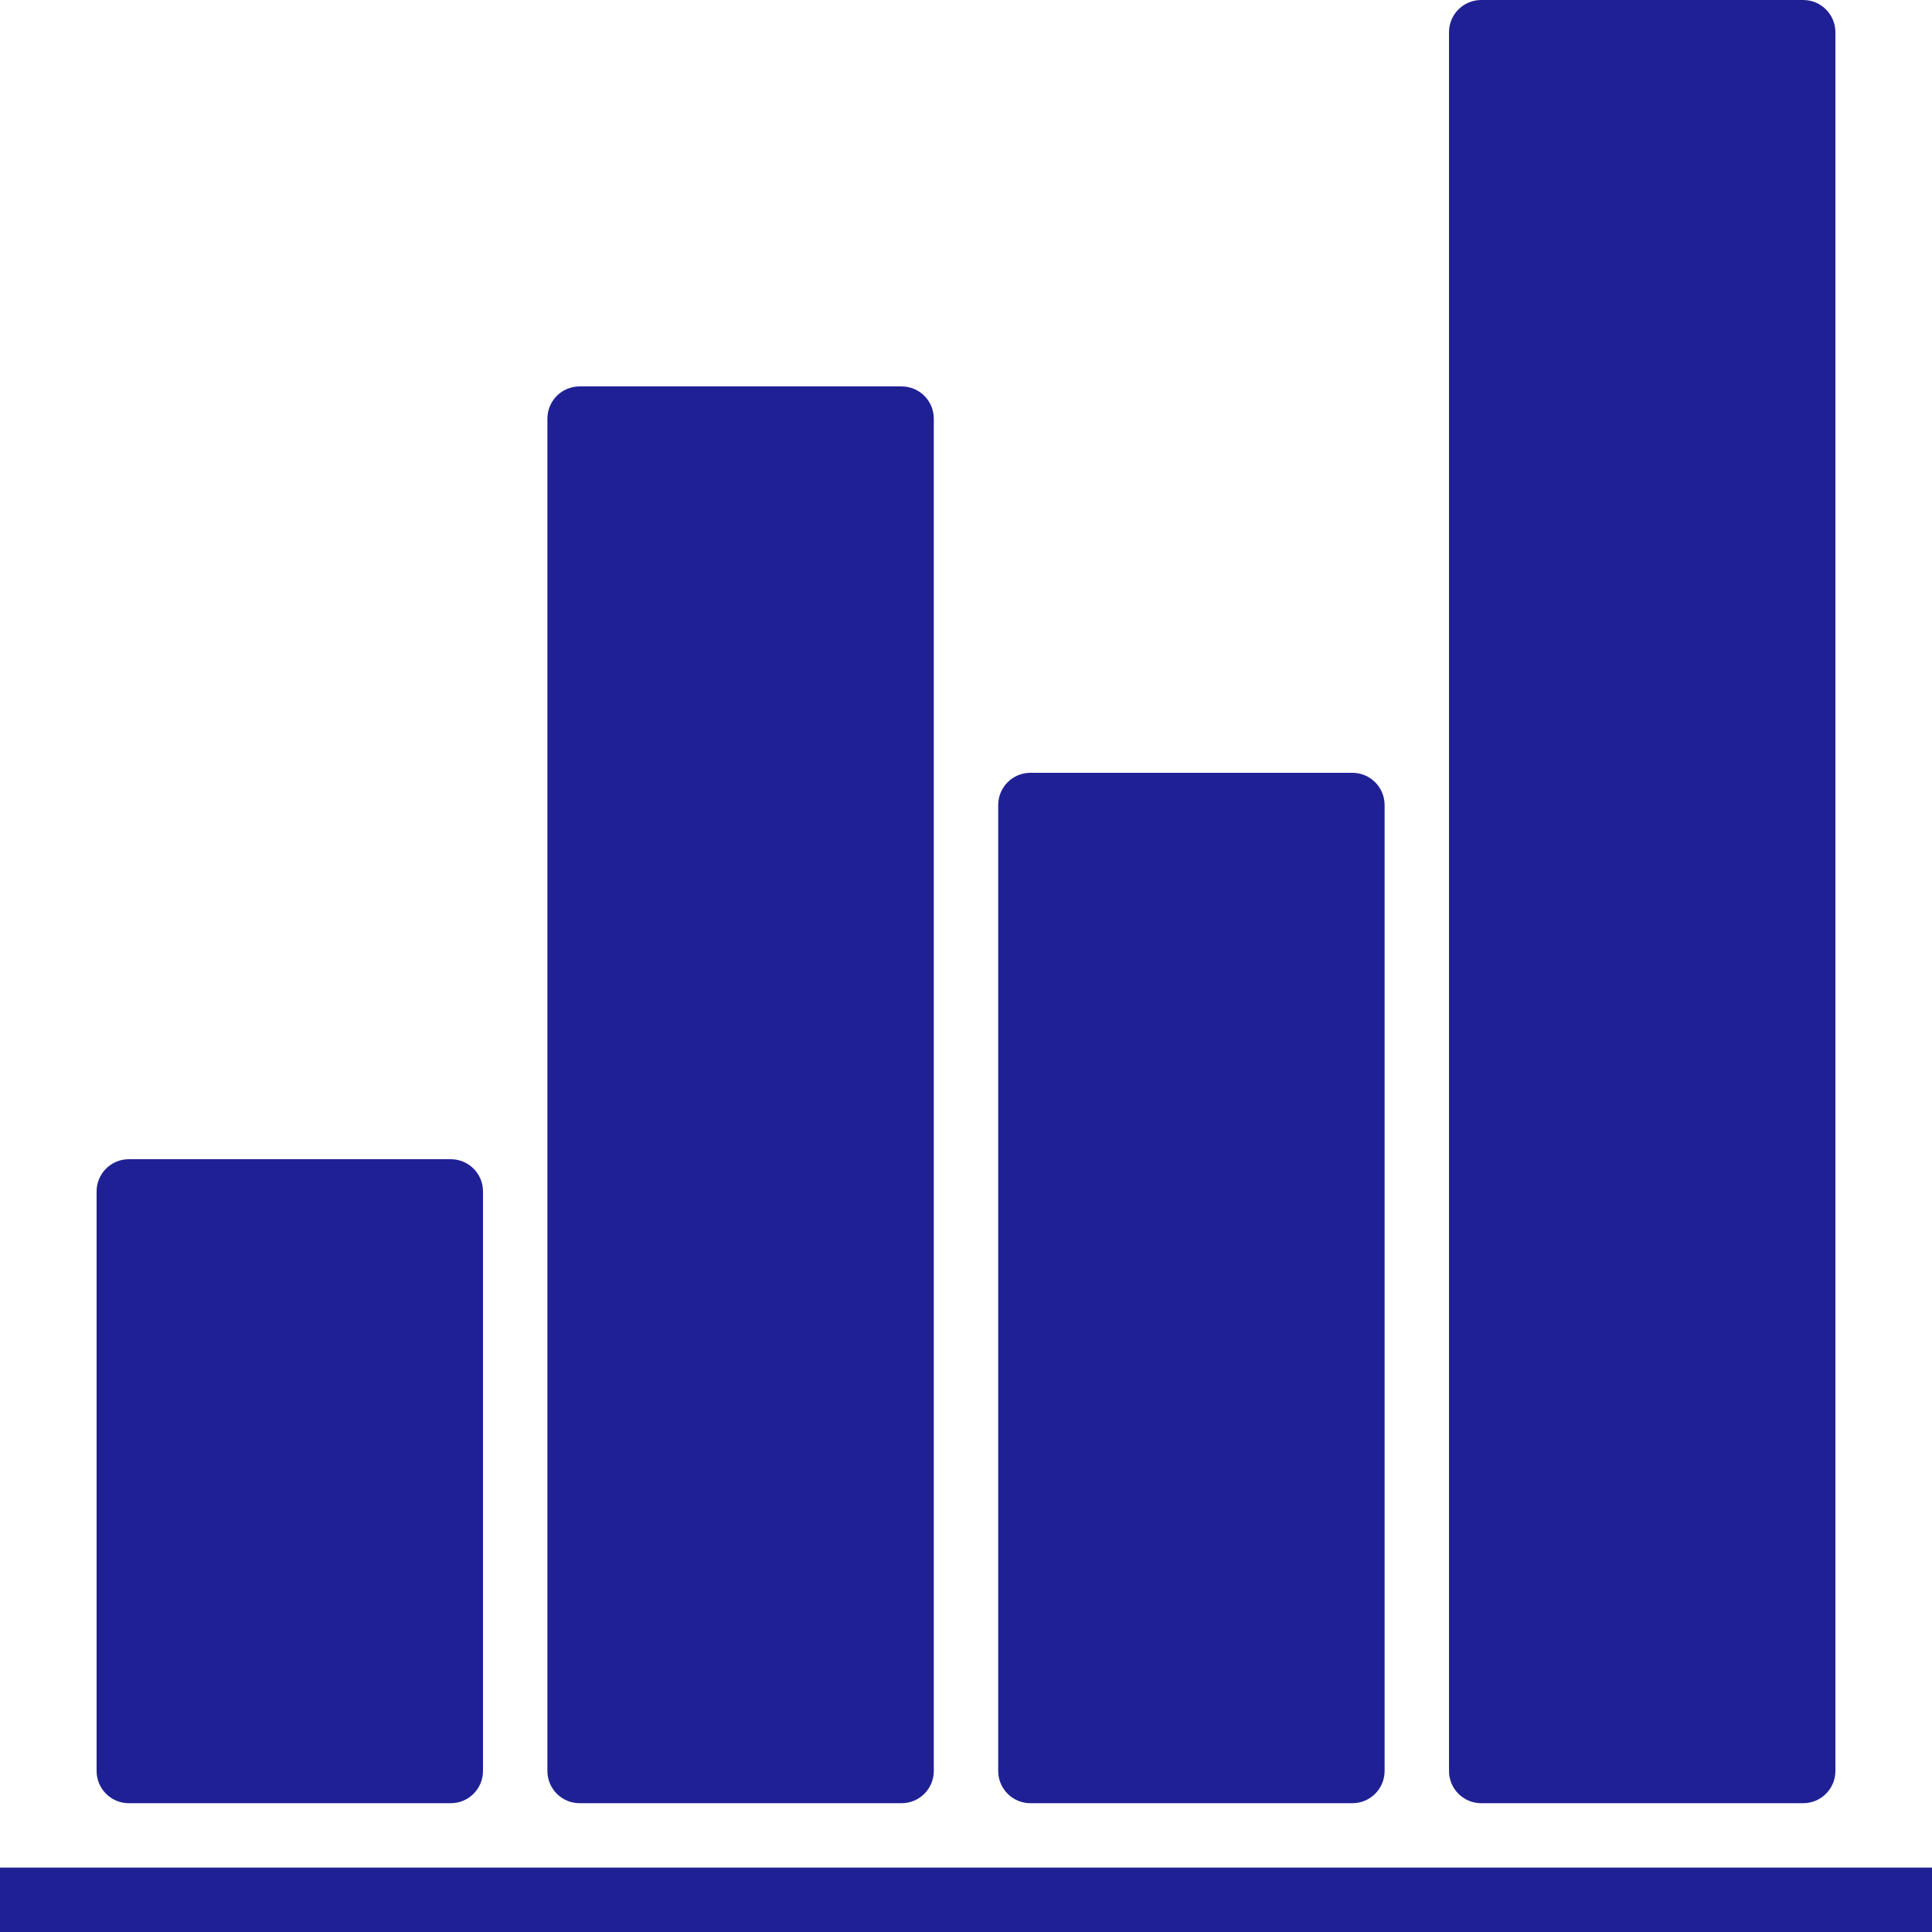 <?xml version="1.0"?>
<svg xmlns="http://www.w3.org/2000/svg" xmlns:xlink="http://www.w3.org/1999/xlink" version="1.1" id="Capa_1" x="0px" y="0px" viewBox="0 0 512 512" style="enable-background:new 0 0 512 512;" xml:space="preserve" width="512px" height="512px" class="hovered-paths"><g><g>
	<rect x="34.133" y="315.733" style="fill:#202095" width="85.333" height="153.6" data-original="#FFAF46" class="hovered-path active-path" data-old_color="#FFAF46"/>
	<rect x="273.067" y="213.333" style="fill:#202095" width="85.333" height="256" data-original="#FFAF46" class="hovered-path active-path" data-old_color="#FFAF46"/>
	<rect x="153.6" y="110.933" style="fill:#202095" width="85.333" height="358.4" data-original="#FFAF46" class="hovered-path active-path" data-old_color="#FFAF46"/>
	<rect x="392.533" y="8.533" style="fill:#202095" width="85.333" height="460.8" data-original="#FFAF46" class="hovered-path active-path" data-old_color="#FFAF46"/>
</g><g>
	<rect y="494.933" style="fill:#202095" width="512" height="17.067" data-original="#231F20" class="" data-old_color="#231F20"/>
	<path style="fill:#202095" d="M119.467,477.867H34.133c-4.71,0-8.533-3.823-8.533-8.533v-153.6c0-4.71,3.823-8.533,8.533-8.533   h85.333c4.71,0,8.533,3.823,8.533,8.533v153.6C128,474.044,124.177,477.867,119.467,477.867z M42.667,460.8h68.267V324.267H42.667   V460.8z" data-original="#231F20" class="" data-old_color="#231F20"/>
	<path style="fill:#202095" d="M358.4,477.867h-85.333c-4.71,0-8.533-3.823-8.533-8.533v-256c0-4.71,3.823-8.533,8.533-8.533H358.4   c4.71,0,8.533,3.823,8.533,8.533v256C366.933,474.044,363.11,477.867,358.4,477.867z M281.6,460.8h68.267V221.867H281.6V460.8z" data-original="#231F20" class="" data-old_color="#231F20"/>
	<path style="fill:#202095" d="M238.933,477.867H153.6c-4.71,0-8.533-3.823-8.533-8.533v-358.4c0-4.71,3.823-8.533,8.533-8.533   h85.333c4.71,0,8.533,3.823,8.533,8.533v358.4C247.467,474.044,243.644,477.867,238.933,477.867z M162.133,460.8H230.4V119.467   h-68.267V460.8z" data-original="#231F20" class="" data-old_color="#231F20"/>
	<path style="fill:#202095" d="M477.867,477.867h-85.333c-4.71,0-8.533-3.823-8.533-8.533V8.533C384,3.823,387.823,0,392.533,0   h85.333c4.71,0,8.533,3.823,8.533,8.533v460.8C486.4,474.044,482.577,477.867,477.867,477.867z M401.067,460.8h68.267V17.067   h-68.267V460.8z" data-original="#231F20" class="" data-old_color="#231F20"/>
</g></g> </svg>
